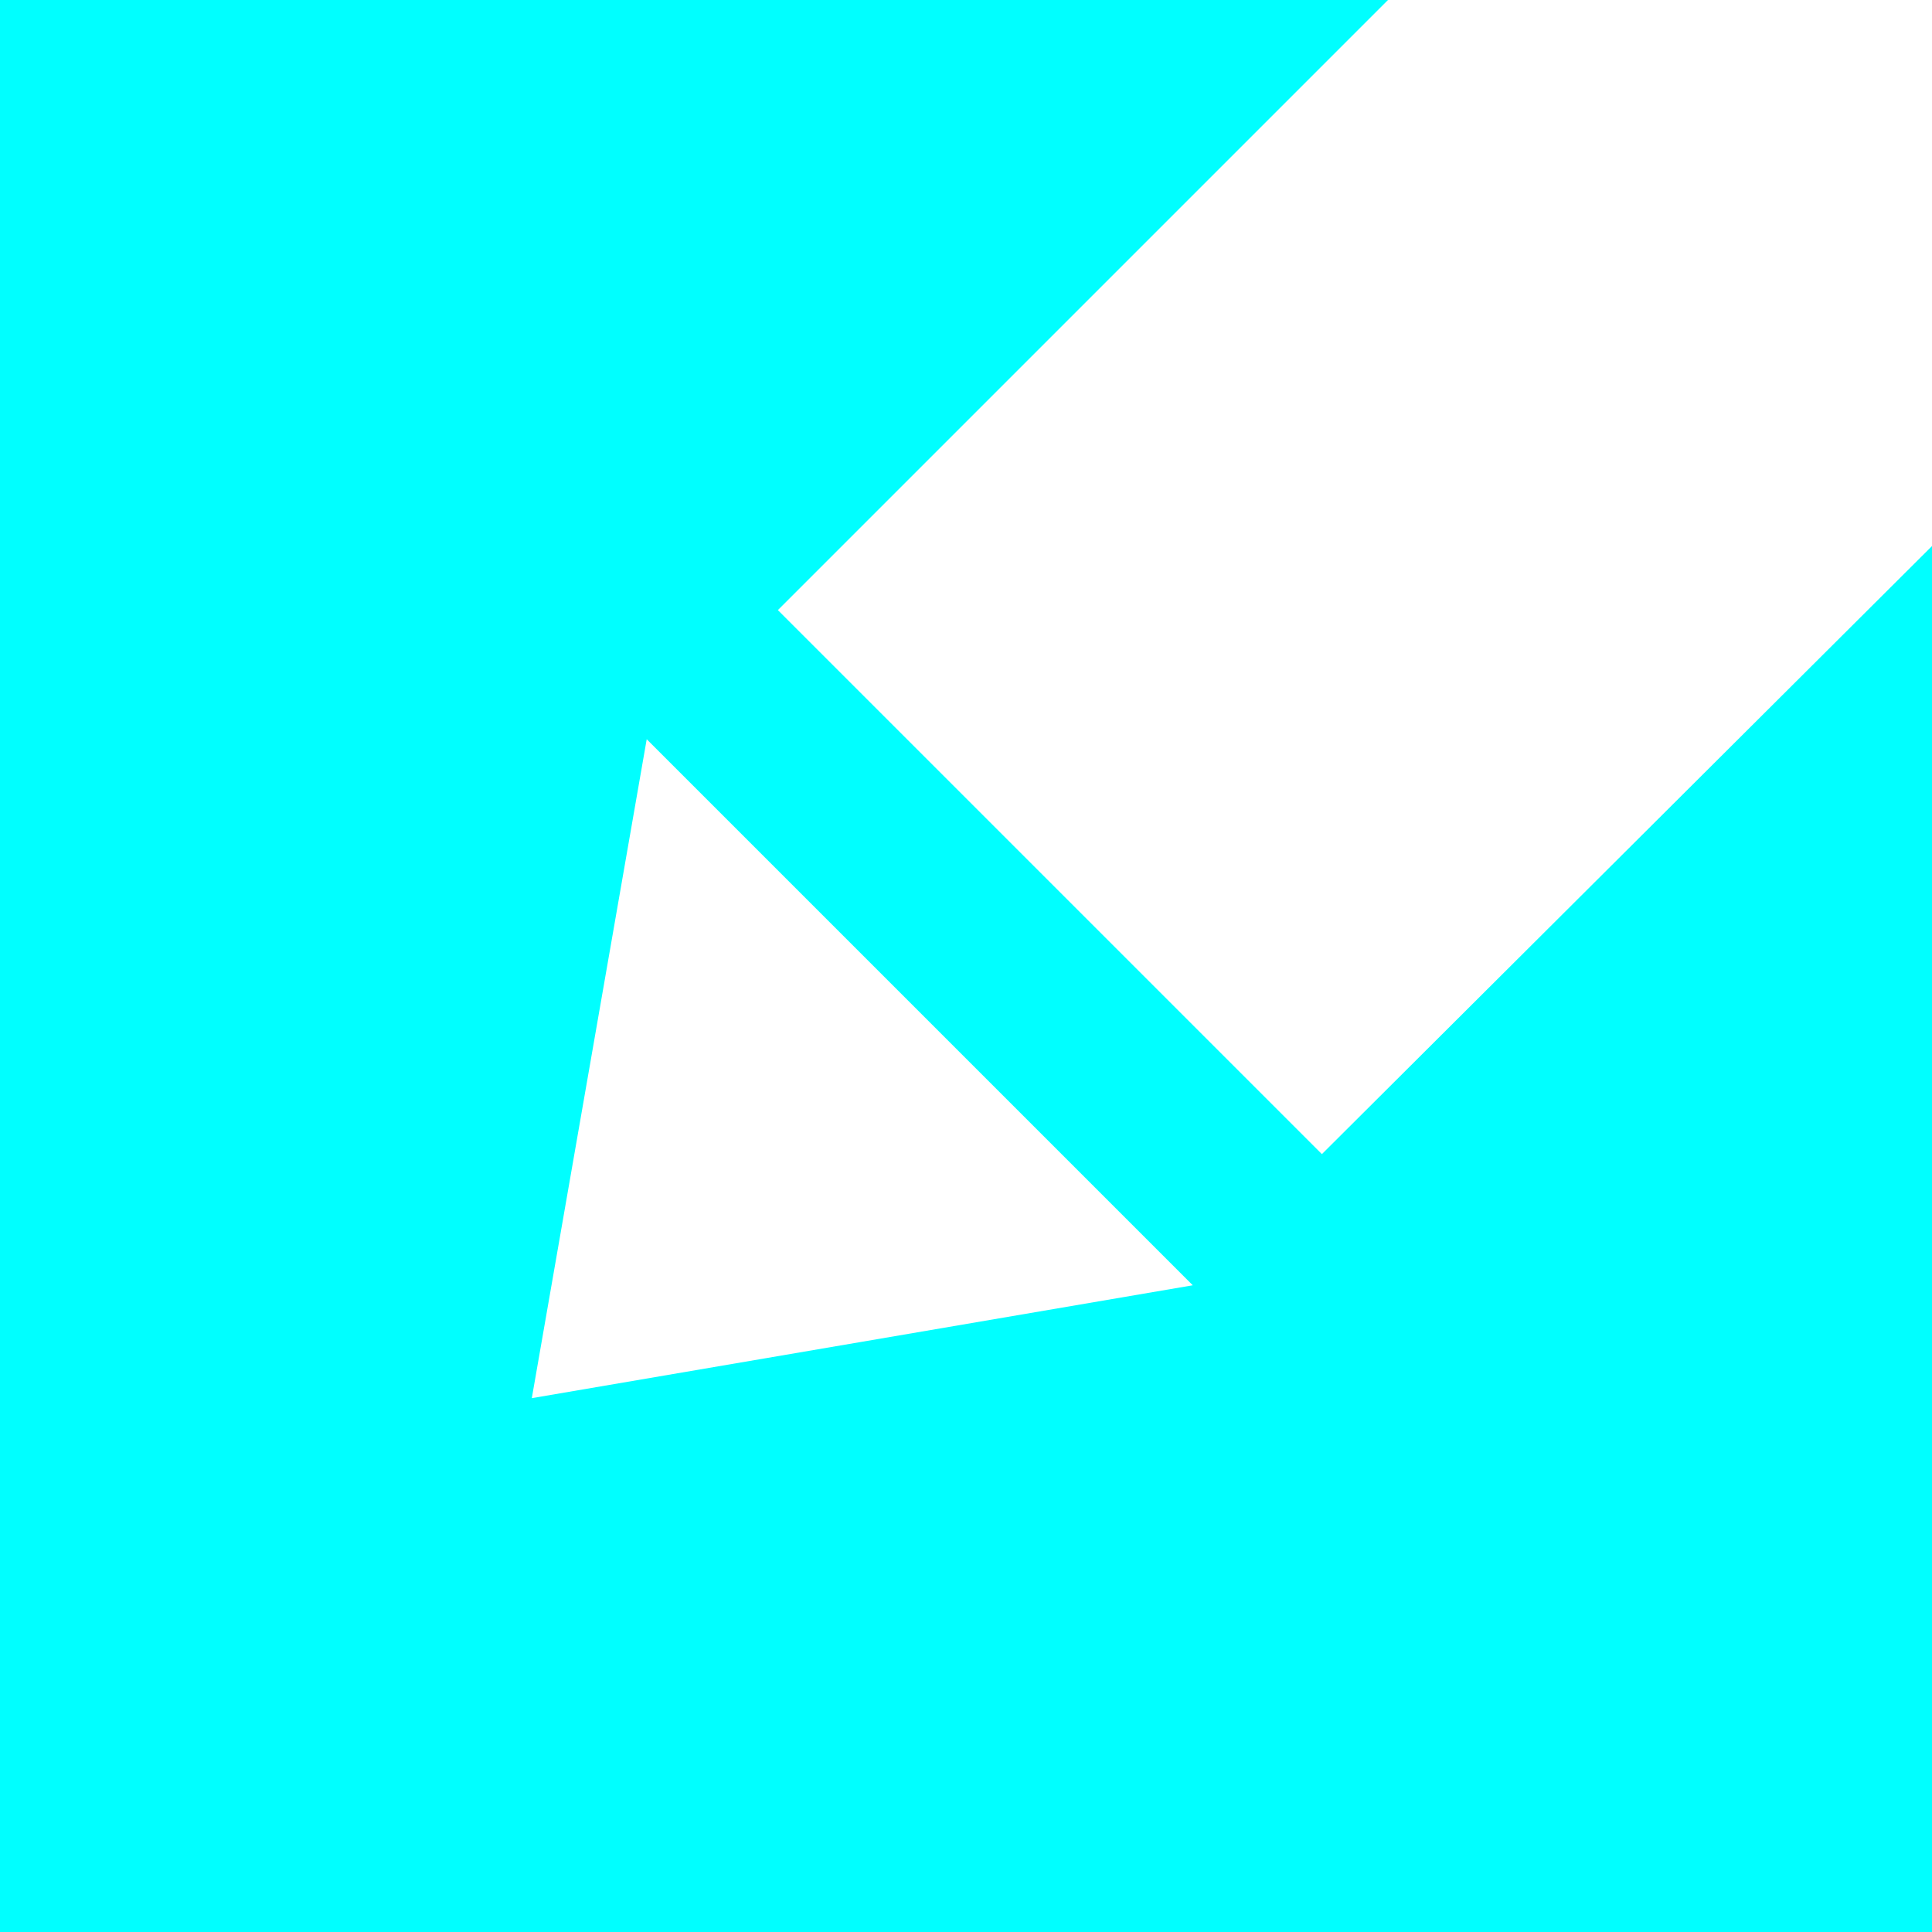 <svg xmlns="http://www.w3.org/2000/svg" viewBox="0 0 19 19"><title>pencil</title><style>*{fill:rgb(0,255,255);}</style><path d="M13,11.35,7.65,6l6-6H0V19H19V5.37Zm-7.77,2.4L6.36,7.27l5.37,5.37Z"/></svg>